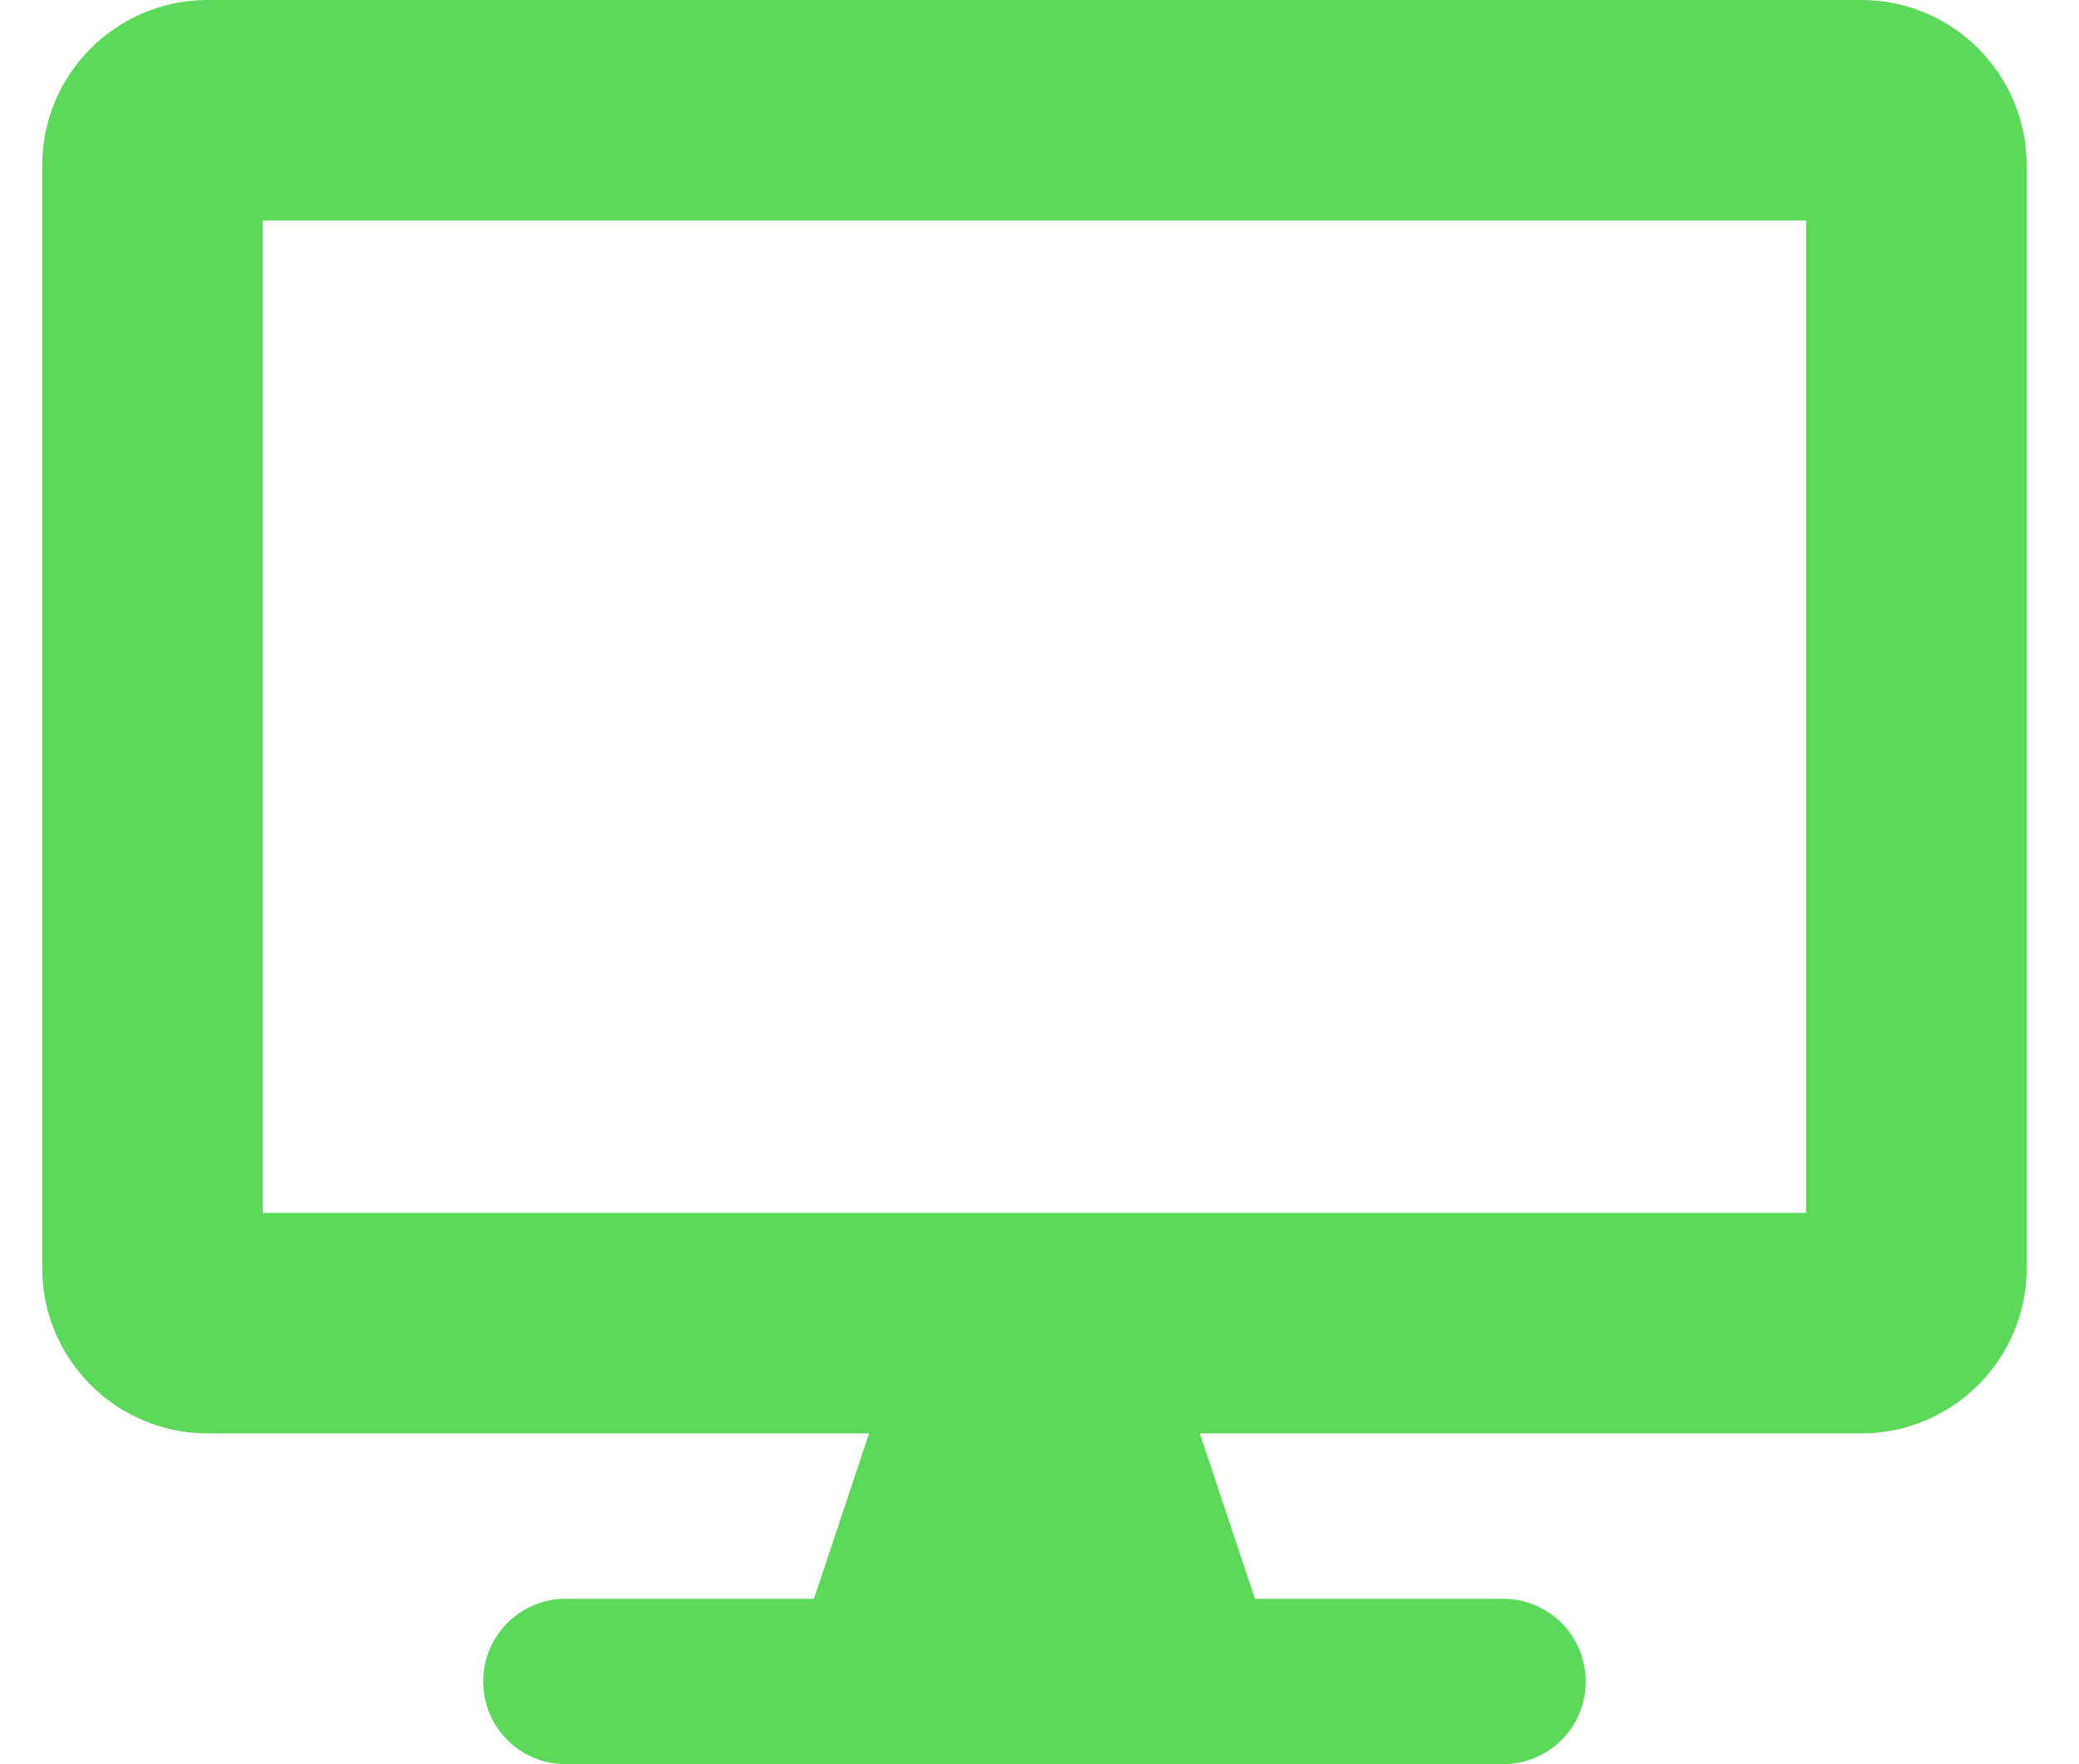 <svg width="33" height="28" viewBox="0 0 33 28" fill="none" xmlns="http://www.w3.org/2000/svg">
<path d="M29.545 0H3.295C1.846 0 0.67 1.176 0.67 2.625V20.125C0.67 21.574 1.846 22.75 3.295 22.75H13.795L12.92 25.375H8.982C8.255 25.375 7.67 25.96 7.67 26.688C7.67 27.415 8.255 28 8.982 28H23.857C24.585 28 25.17 27.415 25.17 26.688C25.17 25.96 24.585 25.375 23.857 25.375H19.92L19.045 22.75H29.545C30.994 22.75 32.17 21.574 32.17 20.125V2.625C32.17 1.176 30.994 0 29.545 0ZM28.67 19.25H4.17V3.5H28.67V19.25Z" fill="#5CD85A"/>
</svg>
